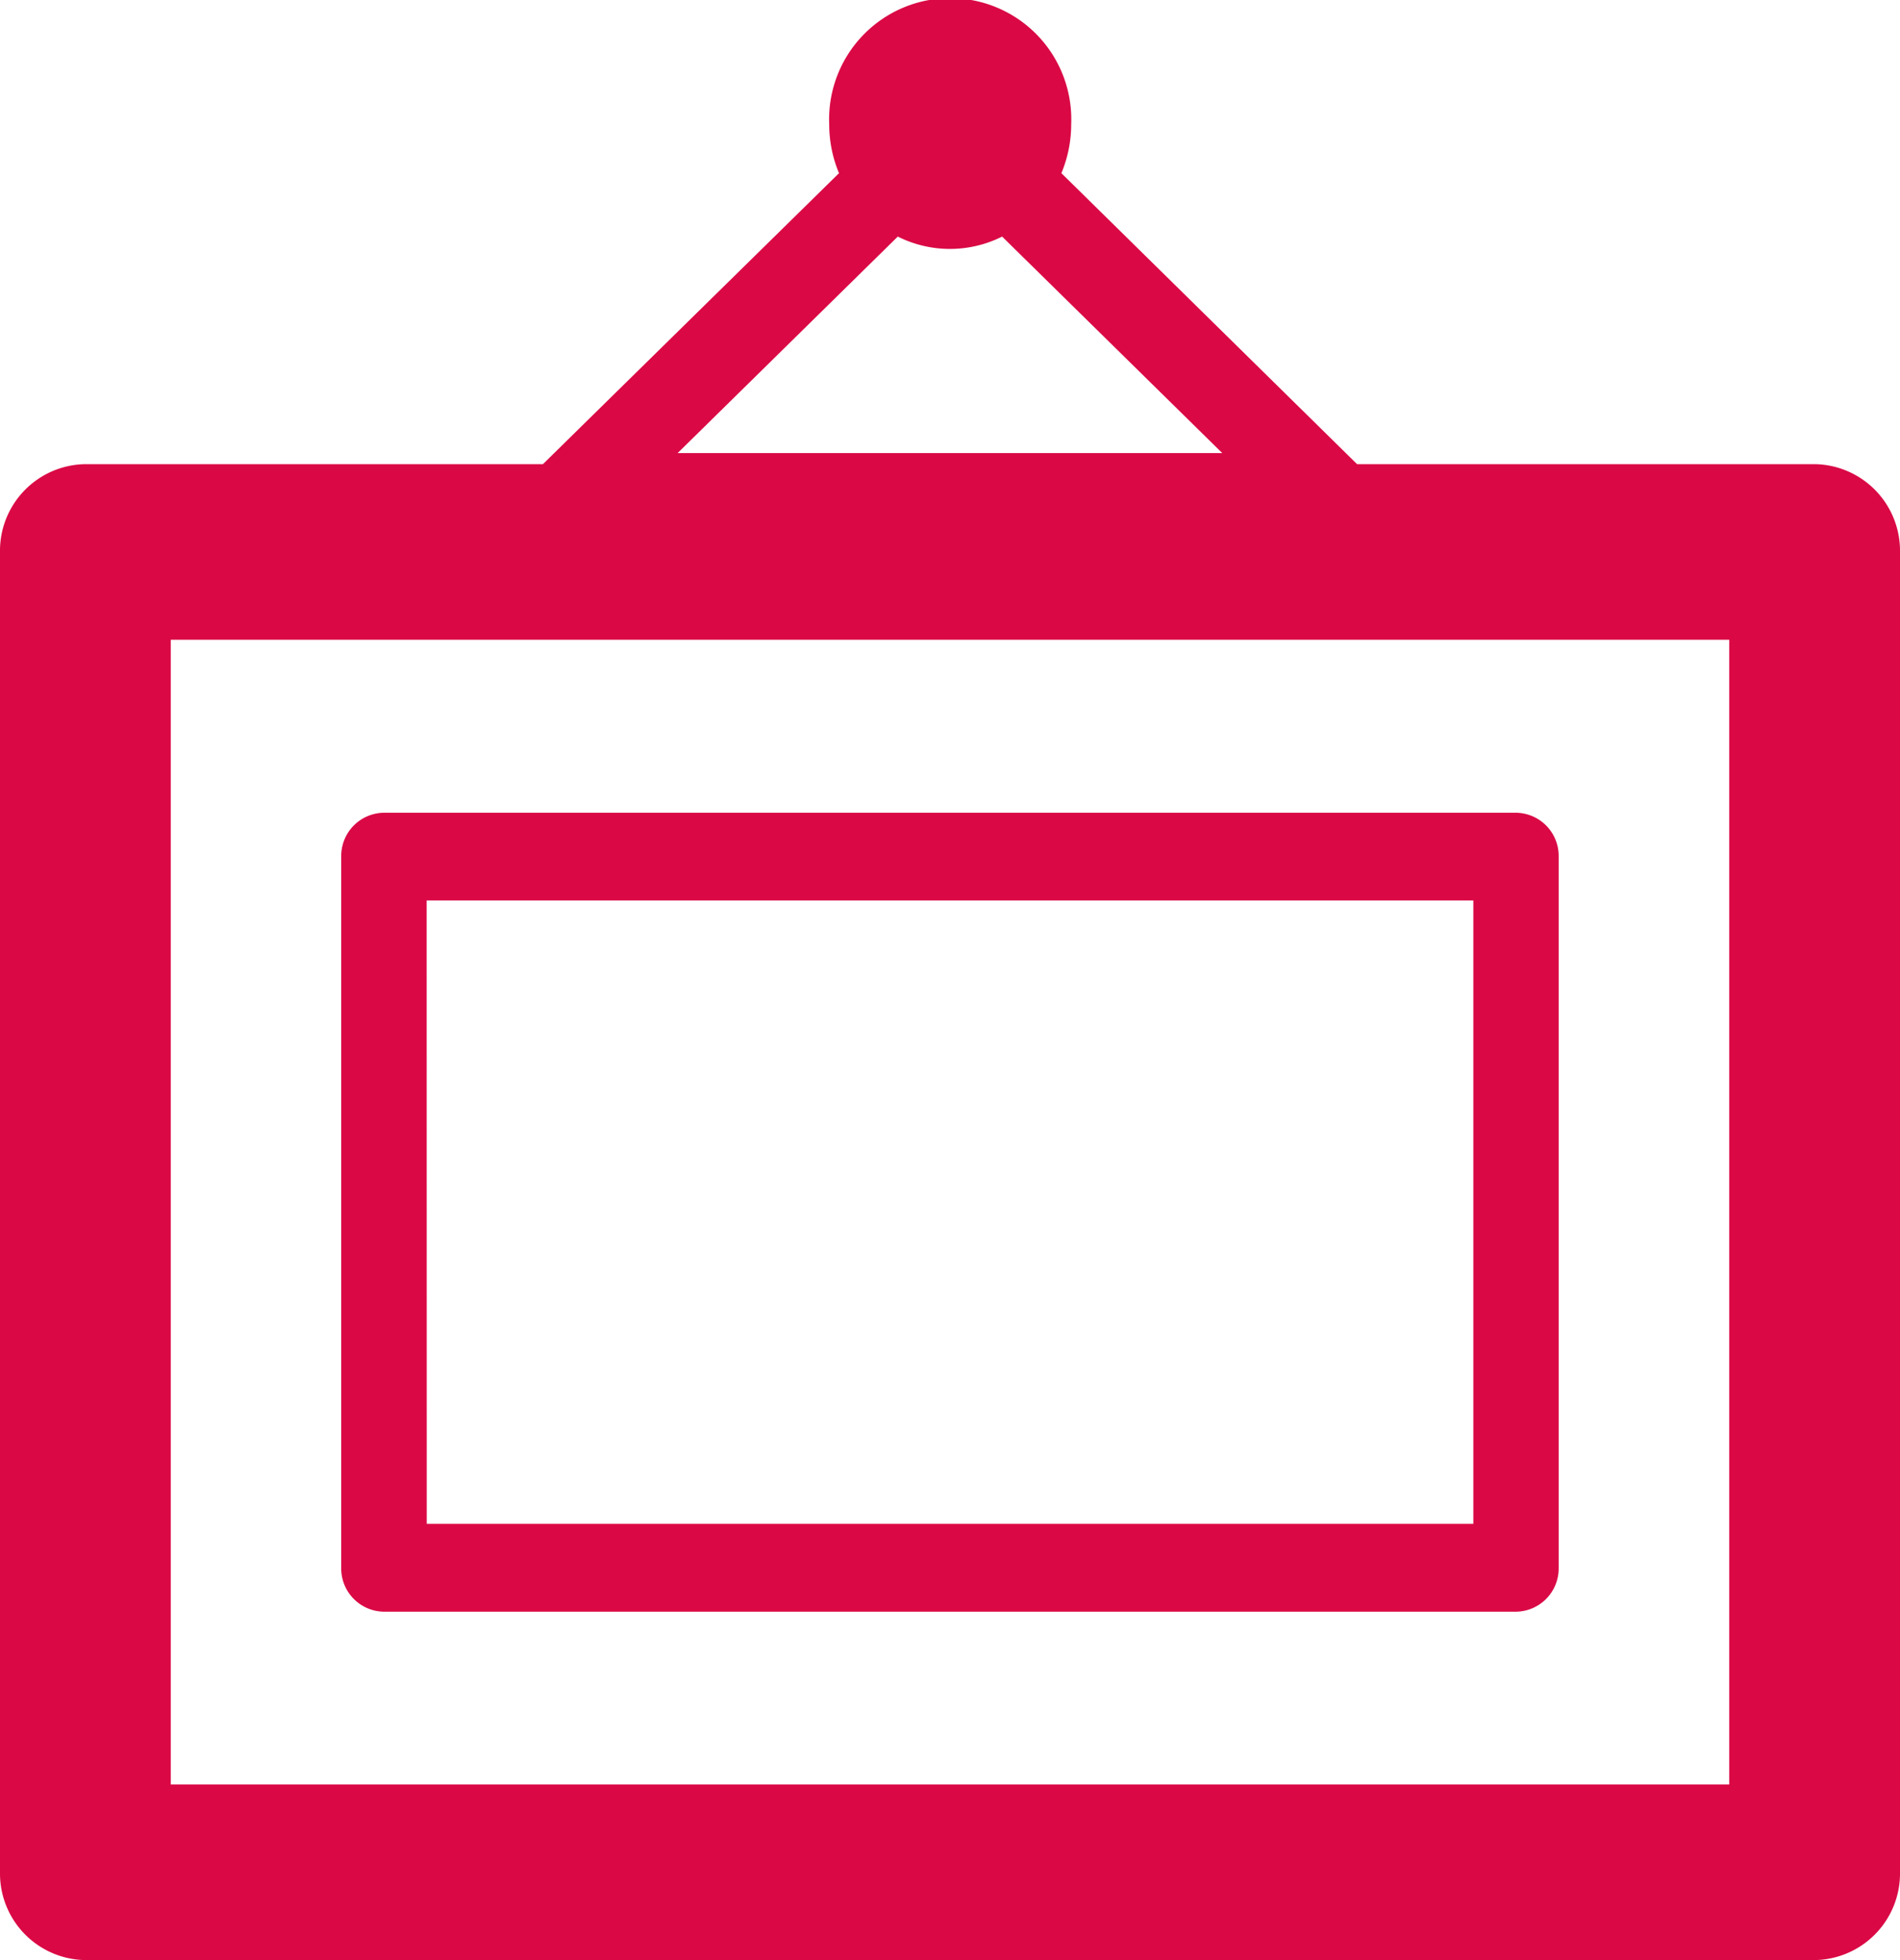 <svg id="Capa_1" data-name="Capa 1" xmlns="http://www.w3.org/2000/svg" viewBox="0 0 193.94 200"><defs><style>.cls-1{fill:#da0945;}</style></defs><title>picture-frame-hanged-from-a-nail</title><g id="Image"><path class="cls-1" d="M185.22,47.36h-46.7L108.34,17.67a12.92,12.92,0,0,0,1-5,12.36,12.36,0,1,0-24.7,0,12.92,12.92,0,0,0,1,5L55.42,47.36H8.72a8.84,8.84,0,0,0-8.72,9V191a8.84,8.84,0,0,0,8.72,9h176.5a8.84,8.84,0,0,0,8.72-9V56.32A8.84,8.84,0,0,0,185.22,47.36ZM91.64,24.14a11.89,11.89,0,0,0,10.65,0l22.47,22.09H69.17Zm84.87,157.94H17.43V65.28H176.51v116.8ZM39.19,164.45H154.75A4.41,4.41,0,0,0,159.1,160V87.4a4.41,4.41,0,0,0-4.36-4.47H39.19a4.41,4.41,0,0,0-4.36,4.47V160A4.41,4.41,0,0,0,39.19,164.45Zm4.36-72.57H150.39v63.61H43.56Z"/></g></svg>
